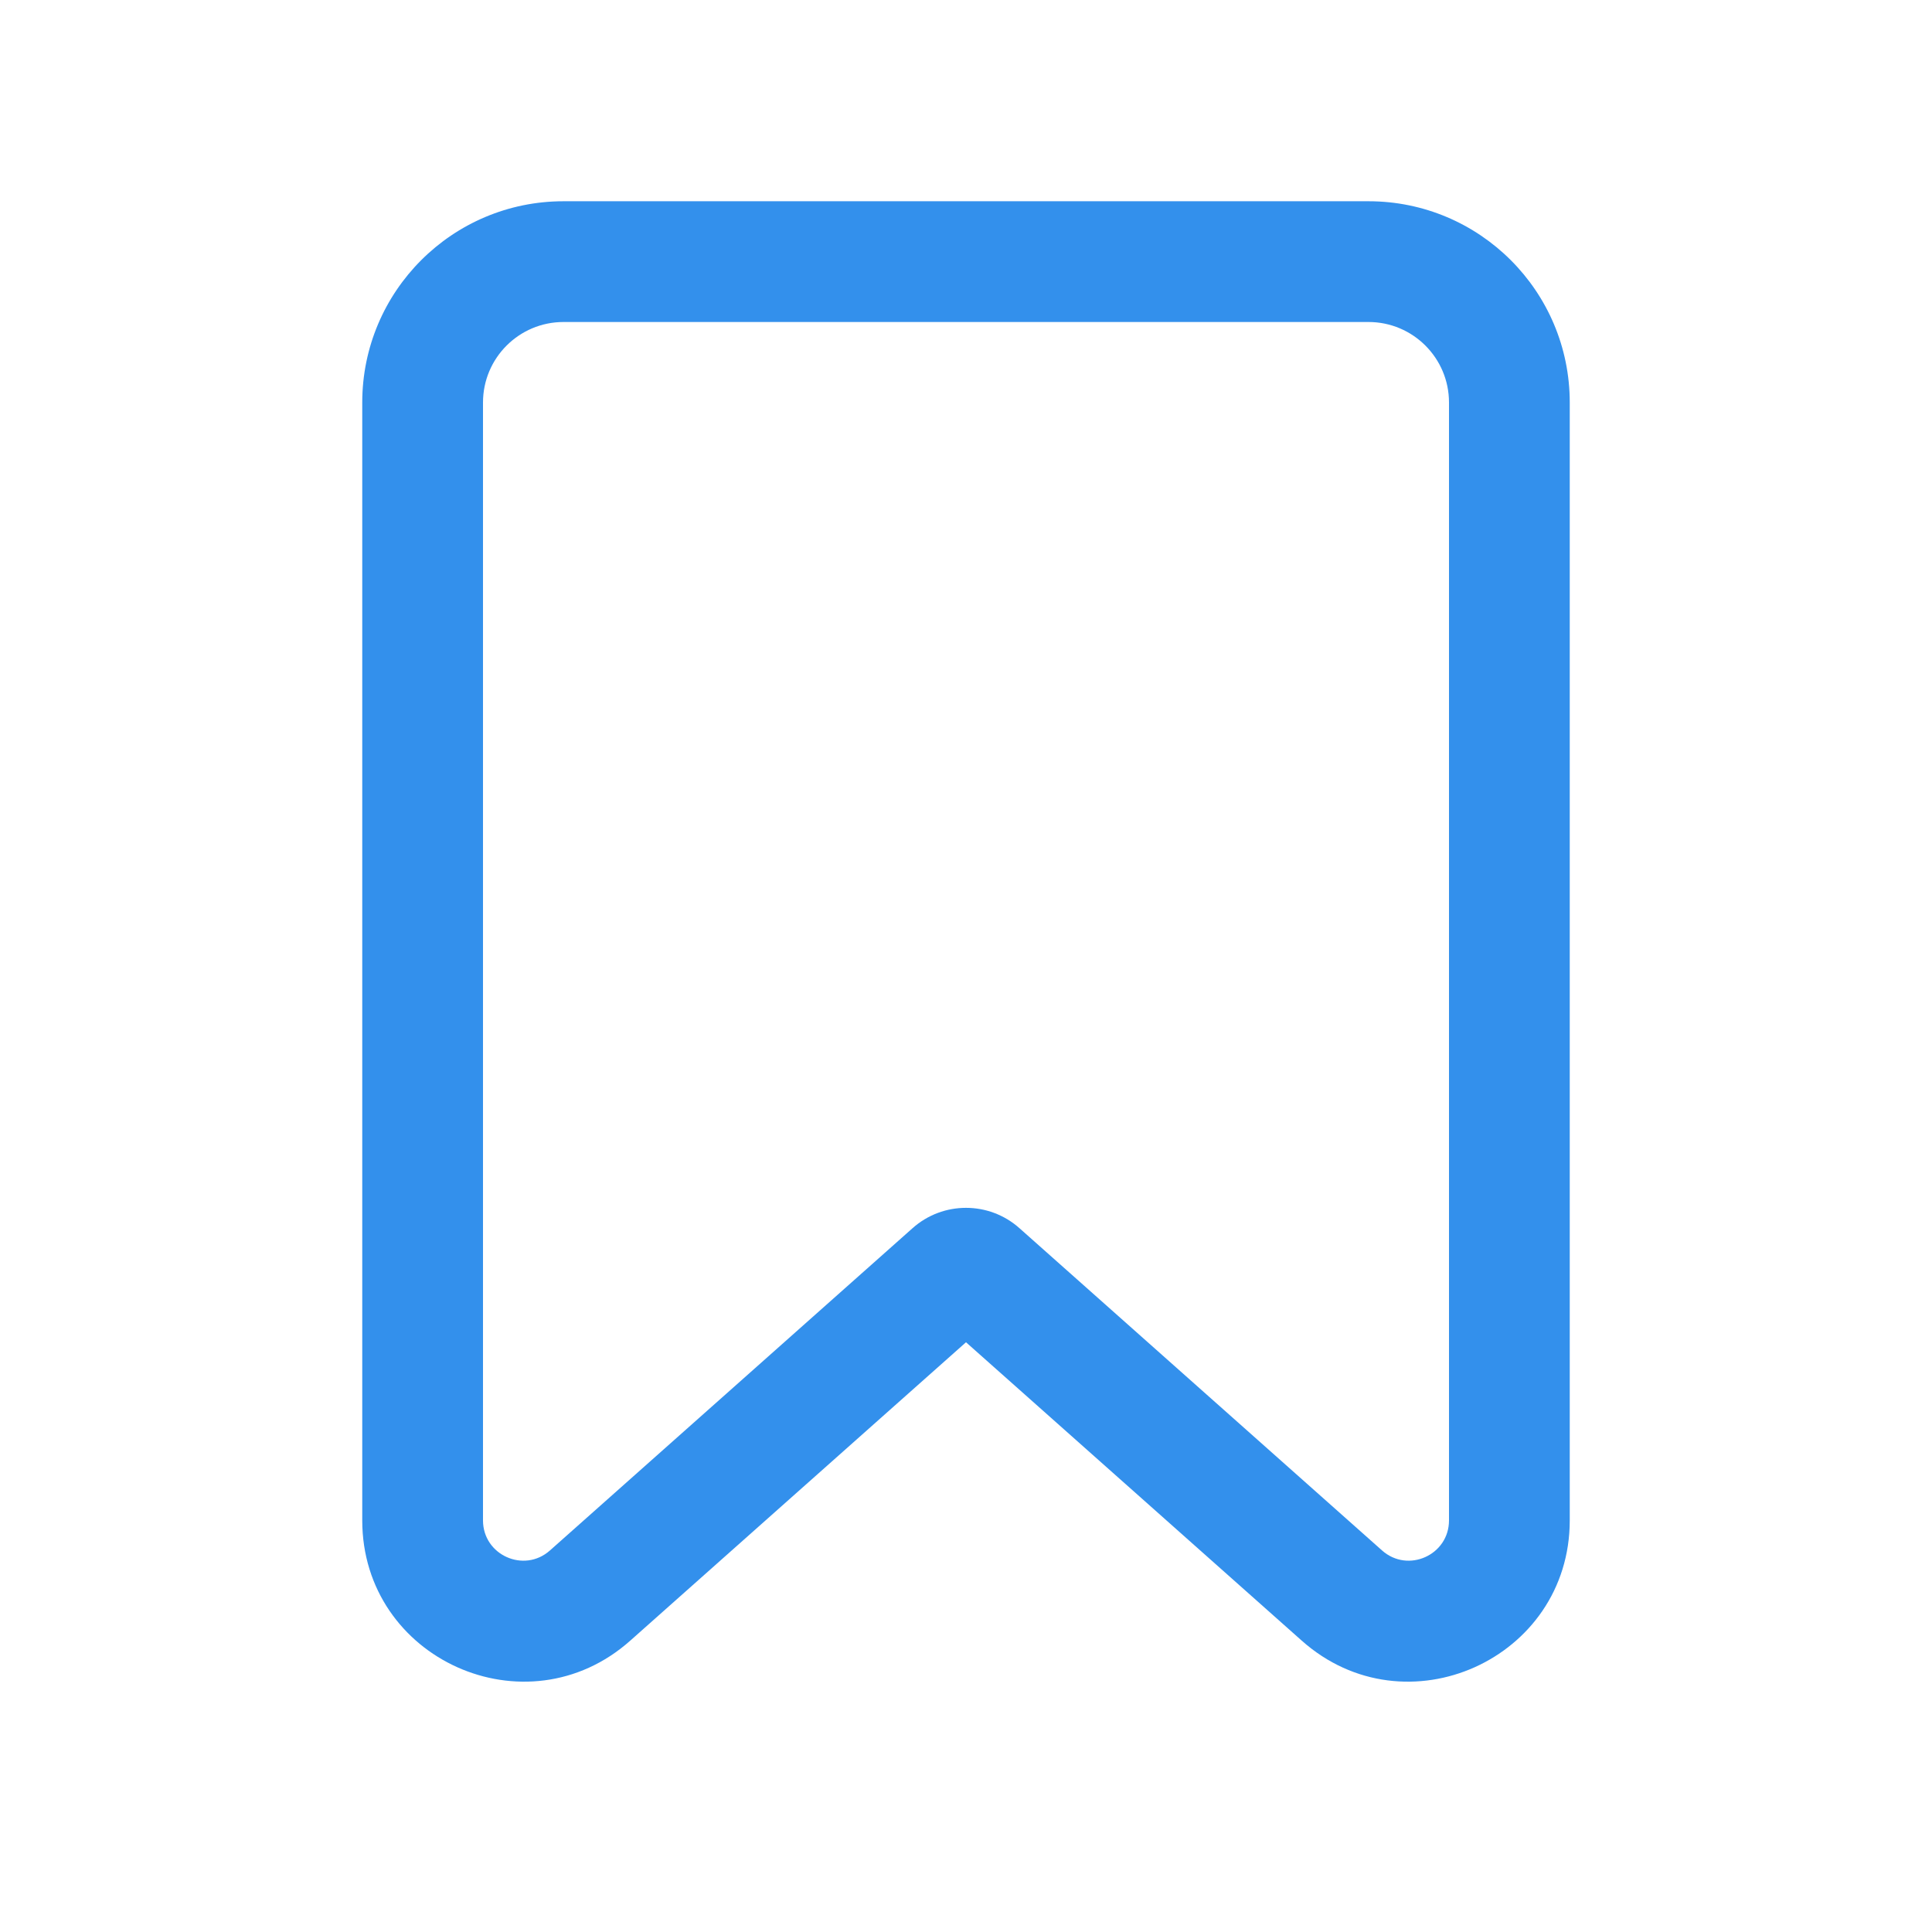 <svg width="24" height="24" viewBox="0 0 24 24" fill="none" xmlns="http://www.w3.org/2000/svg">
<path fill-rule="evenodd" clip-rule="evenodd" d="M6 5C6 4.448 6.448 4 7 4H17C17.552 4 18 4.448 18 5V18.887C18 19.318 17.49 19.547 17.168 19.26L12.664 15.257C12.286 14.92 11.714 14.92 11.336 15.257L6.832 19.26C6.51 19.547 6 19.318 6 18.887V5ZM7 2.5H17C18.381 2.5 19.5 3.619 19.5 5V18.887C19.5 20.612 17.461 21.528 16.171 20.381L12 16.674L7.829 20.381C6.539 21.528 4.5 20.612 4.5 18.887V5C4.5 3.619 5.619 2.5 7 2.5Z" fill="#3390EC"/>
</svg>
